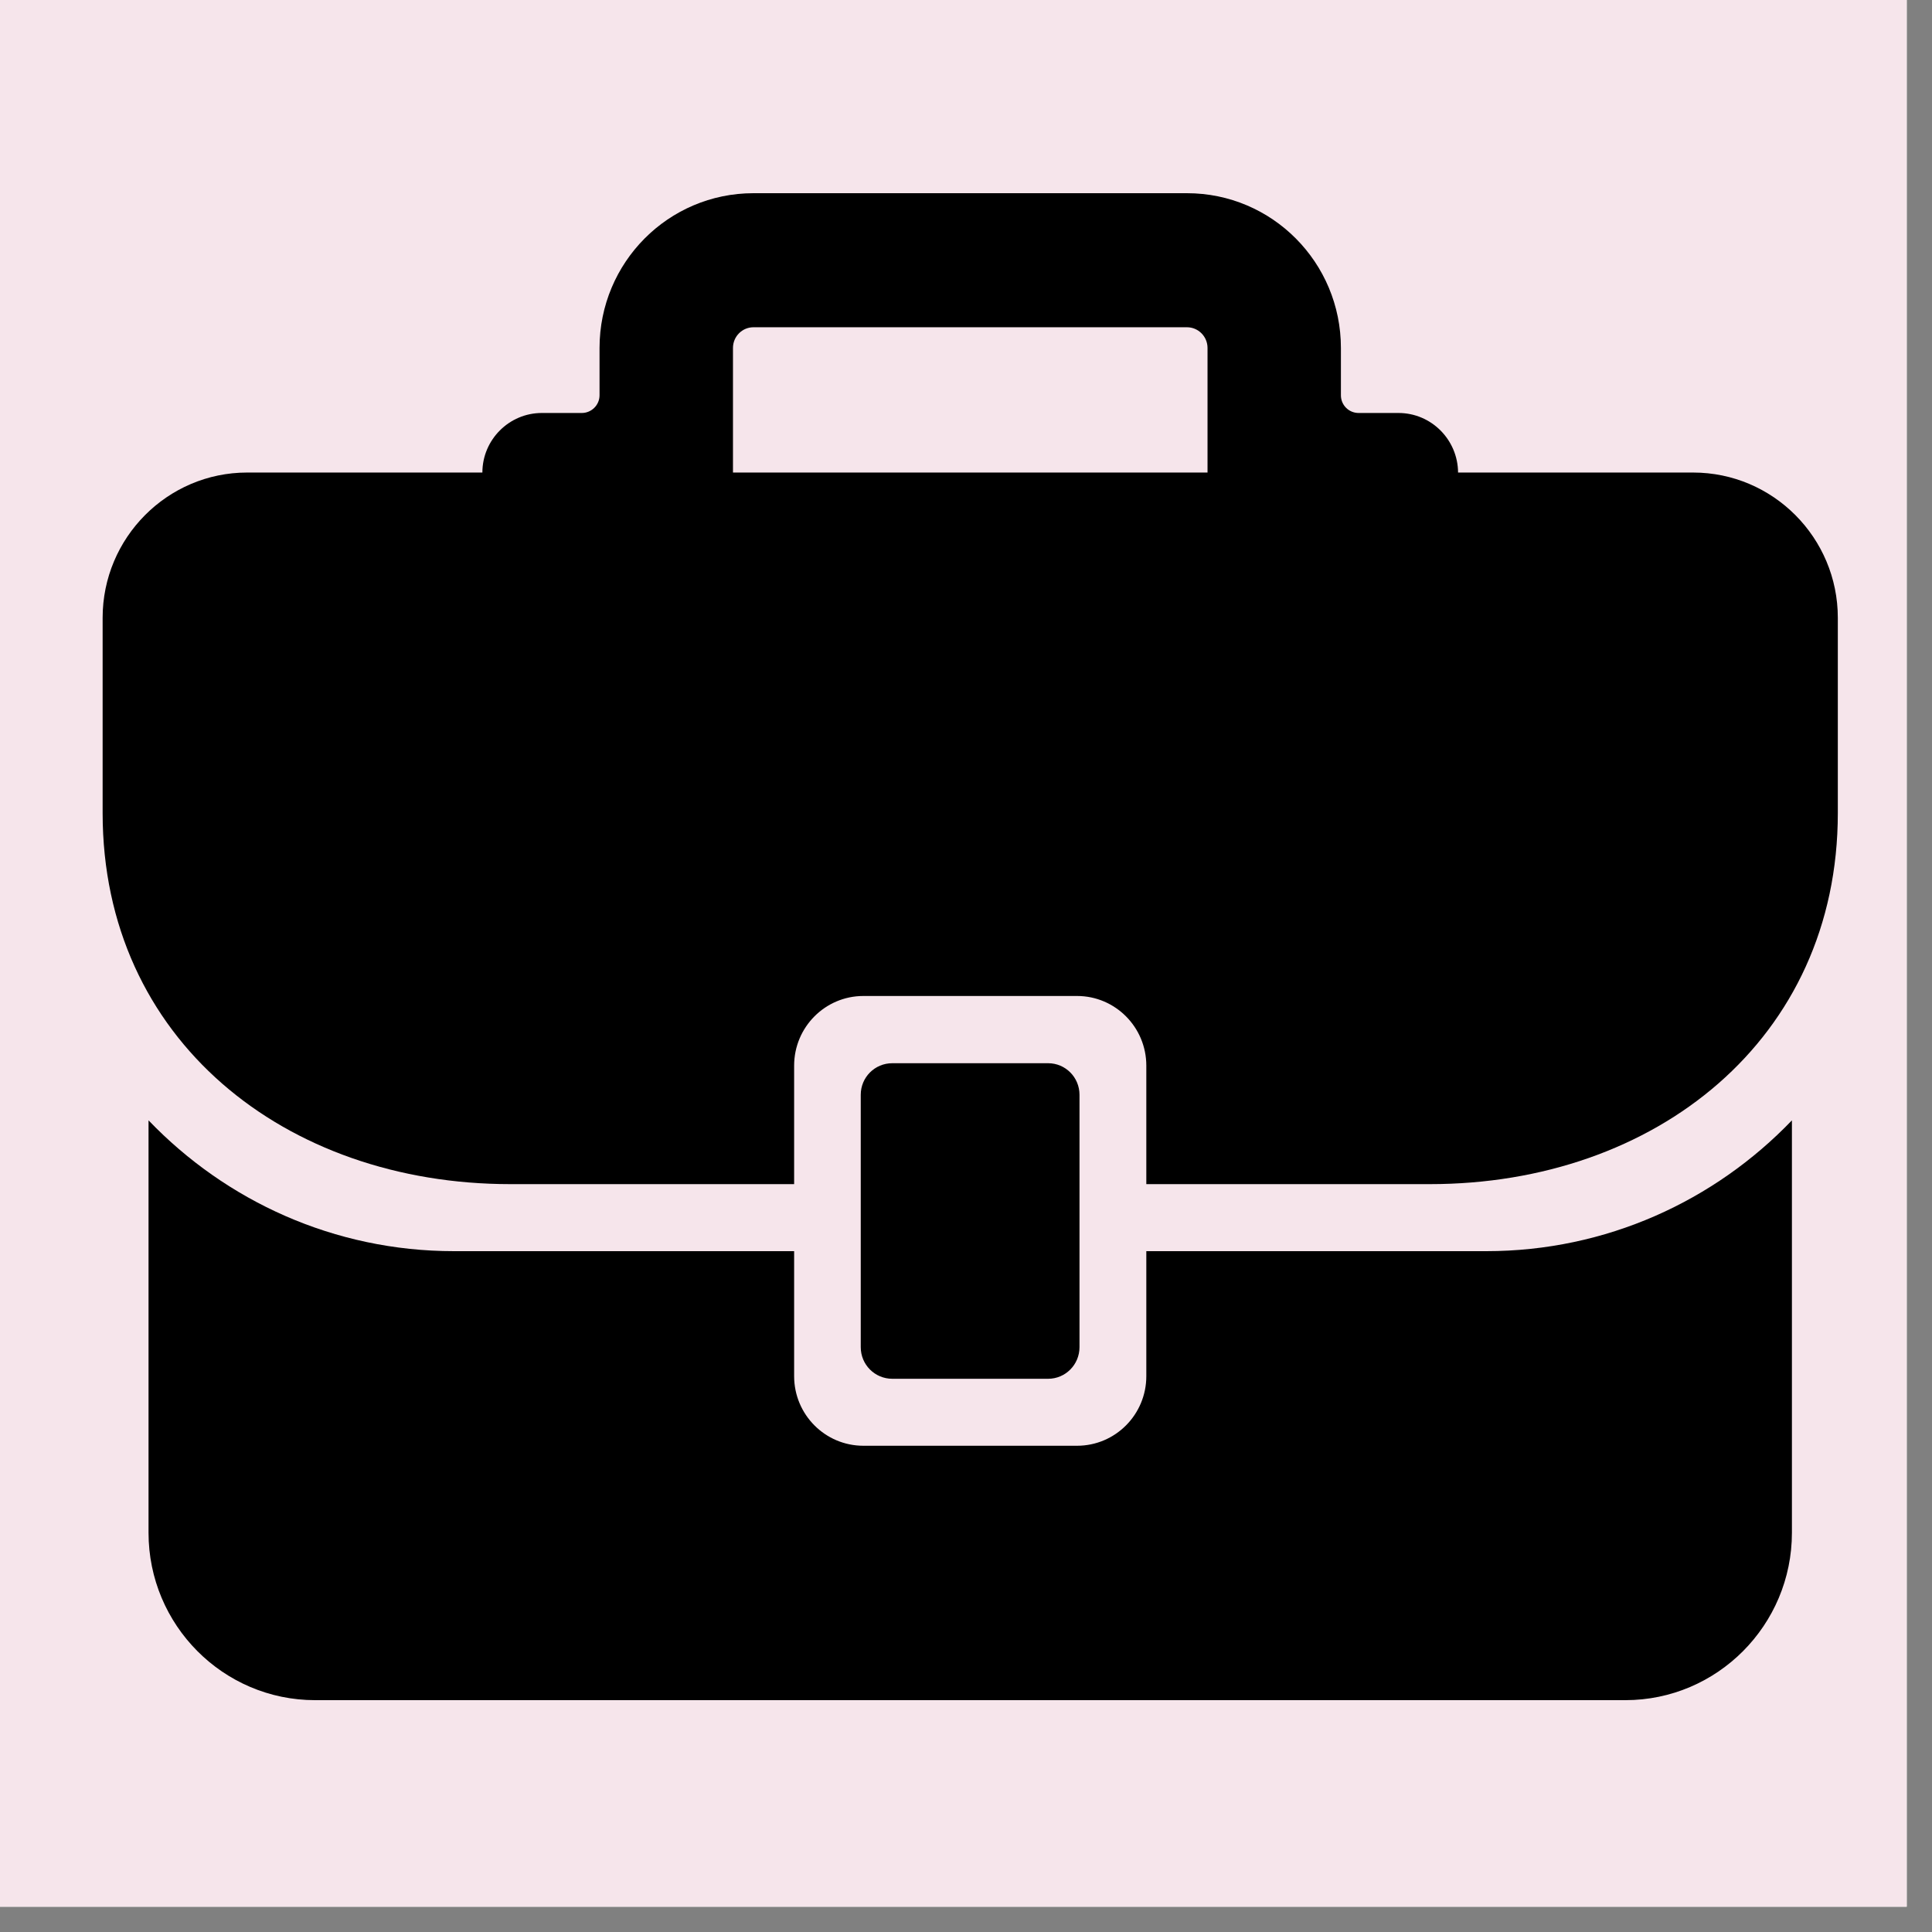 <svg xmlns="http://www.w3.org/2000/svg" width="37.5" viewBox="0 0 37.5 37.5" height="37.5" version="1.0"><rect x="0" y="0" width="37.5" height="37.5" fill="#808080" stroke="none"/><defs><clipPath id="a"><path d="M 0 0 L 37.008 0 L 37.008 37.008 L 0 37.008 Z M 0 0"/></clipPath><clipPath id="b"><path d="M 1.957 3.75 L 35.707 3.75 L 35.707 23 L 1.957 23 Z M 1.957 3.75"/></clipPath></defs><g clip-path="url(#a)"><path fill="#FFF" d="M 0 0 L 37.5 0 L 37.5 45 L 0 45 Z M 0 0"/><path fill="#FFF" d="M 0 0 L 37.5 0 L 37.5 37.5 L 0 37.5 Z M 0 0"/><path fill="#F6E5EB" d="M 0 0 L 37.5 0 L 37.5 37.5 L 0 37.5 Z M 0 0"/></g><path d="M 8.812 24.285 C 6.484 24.285 4.383 23.309 2.883 21.746 L 2.883 29.75 C 2.883 31.543 4.332 33 6.117 33 L 31.547 33 C 33.332 33 34.781 31.543 34.781 29.75 L 34.781 21.746 C 33.281 23.309 31.18 24.285 28.848 24.285 L 22.25 24.285 L 22.25 26.711 C 22.25 27.457 21.648 28.062 20.906 28.062 L 16.758 28.062 C 16.016 28.062 15.414 27.457 15.414 26.711 L 15.414 24.285 Z M 8.812 24.285"/><g clip-path="url(#b)"><path d="M 32.863 9.172 L 28.301 9.172 C 28.297 8.535 27.781 8.016 27.145 8.016 L 26.371 8.016 C 26.18 8.016 26.027 7.863 26.027 7.672 L 26.027 6.754 C 26.027 5.094 24.691 3.75 23.039 3.75 L 14.625 3.75 C 12.973 3.75 11.637 5.094 11.637 6.754 L 11.637 7.672 C 11.637 7.863 11.48 8.016 11.293 8.016 L 10.516 8.016 C 9.883 8.016 9.363 8.535 9.363 9.172 L 4.797 9.172 C 3.25 9.172 1.992 10.438 1.992 11.992 L 1.992 15.781 C 1.992 20.176 5.535 22.984 9.906 22.984 L 15.414 22.984 L 15.414 20.684 C 15.414 19.938 16.016 19.332 16.758 19.332 L 20.906 19.332 C 21.648 19.332 22.25 19.938 22.25 20.684 L 22.25 22.984 L 27.754 22.984 C 32.129 22.984 35.672 20.176 35.672 15.781 L 35.672 11.992 C 35.672 10.438 34.414 9.172 32.863 9.172 Z M 23.438 8.016 L 23.438 9.172 L 14.227 9.172 L 14.227 6.754 C 14.227 6.531 14.406 6.352 14.625 6.352 L 23.039 6.352 C 23.258 6.352 23.438 6.531 23.438 6.754 Z M 23.438 8.016"/></g><path d="M 17.32 26.762 L 20.344 26.762 C 20.68 26.762 20.953 26.488 20.953 26.148 L 20.953 21.25 C 20.953 20.91 20.68 20.637 20.344 20.637 L 17.32 20.637 C 16.98 20.637 16.707 20.91 16.707 21.25 L 16.707 26.148 C 16.707 26.488 16.98 26.762 17.32 26.762 Z M 17.32 26.762"/></svg>
